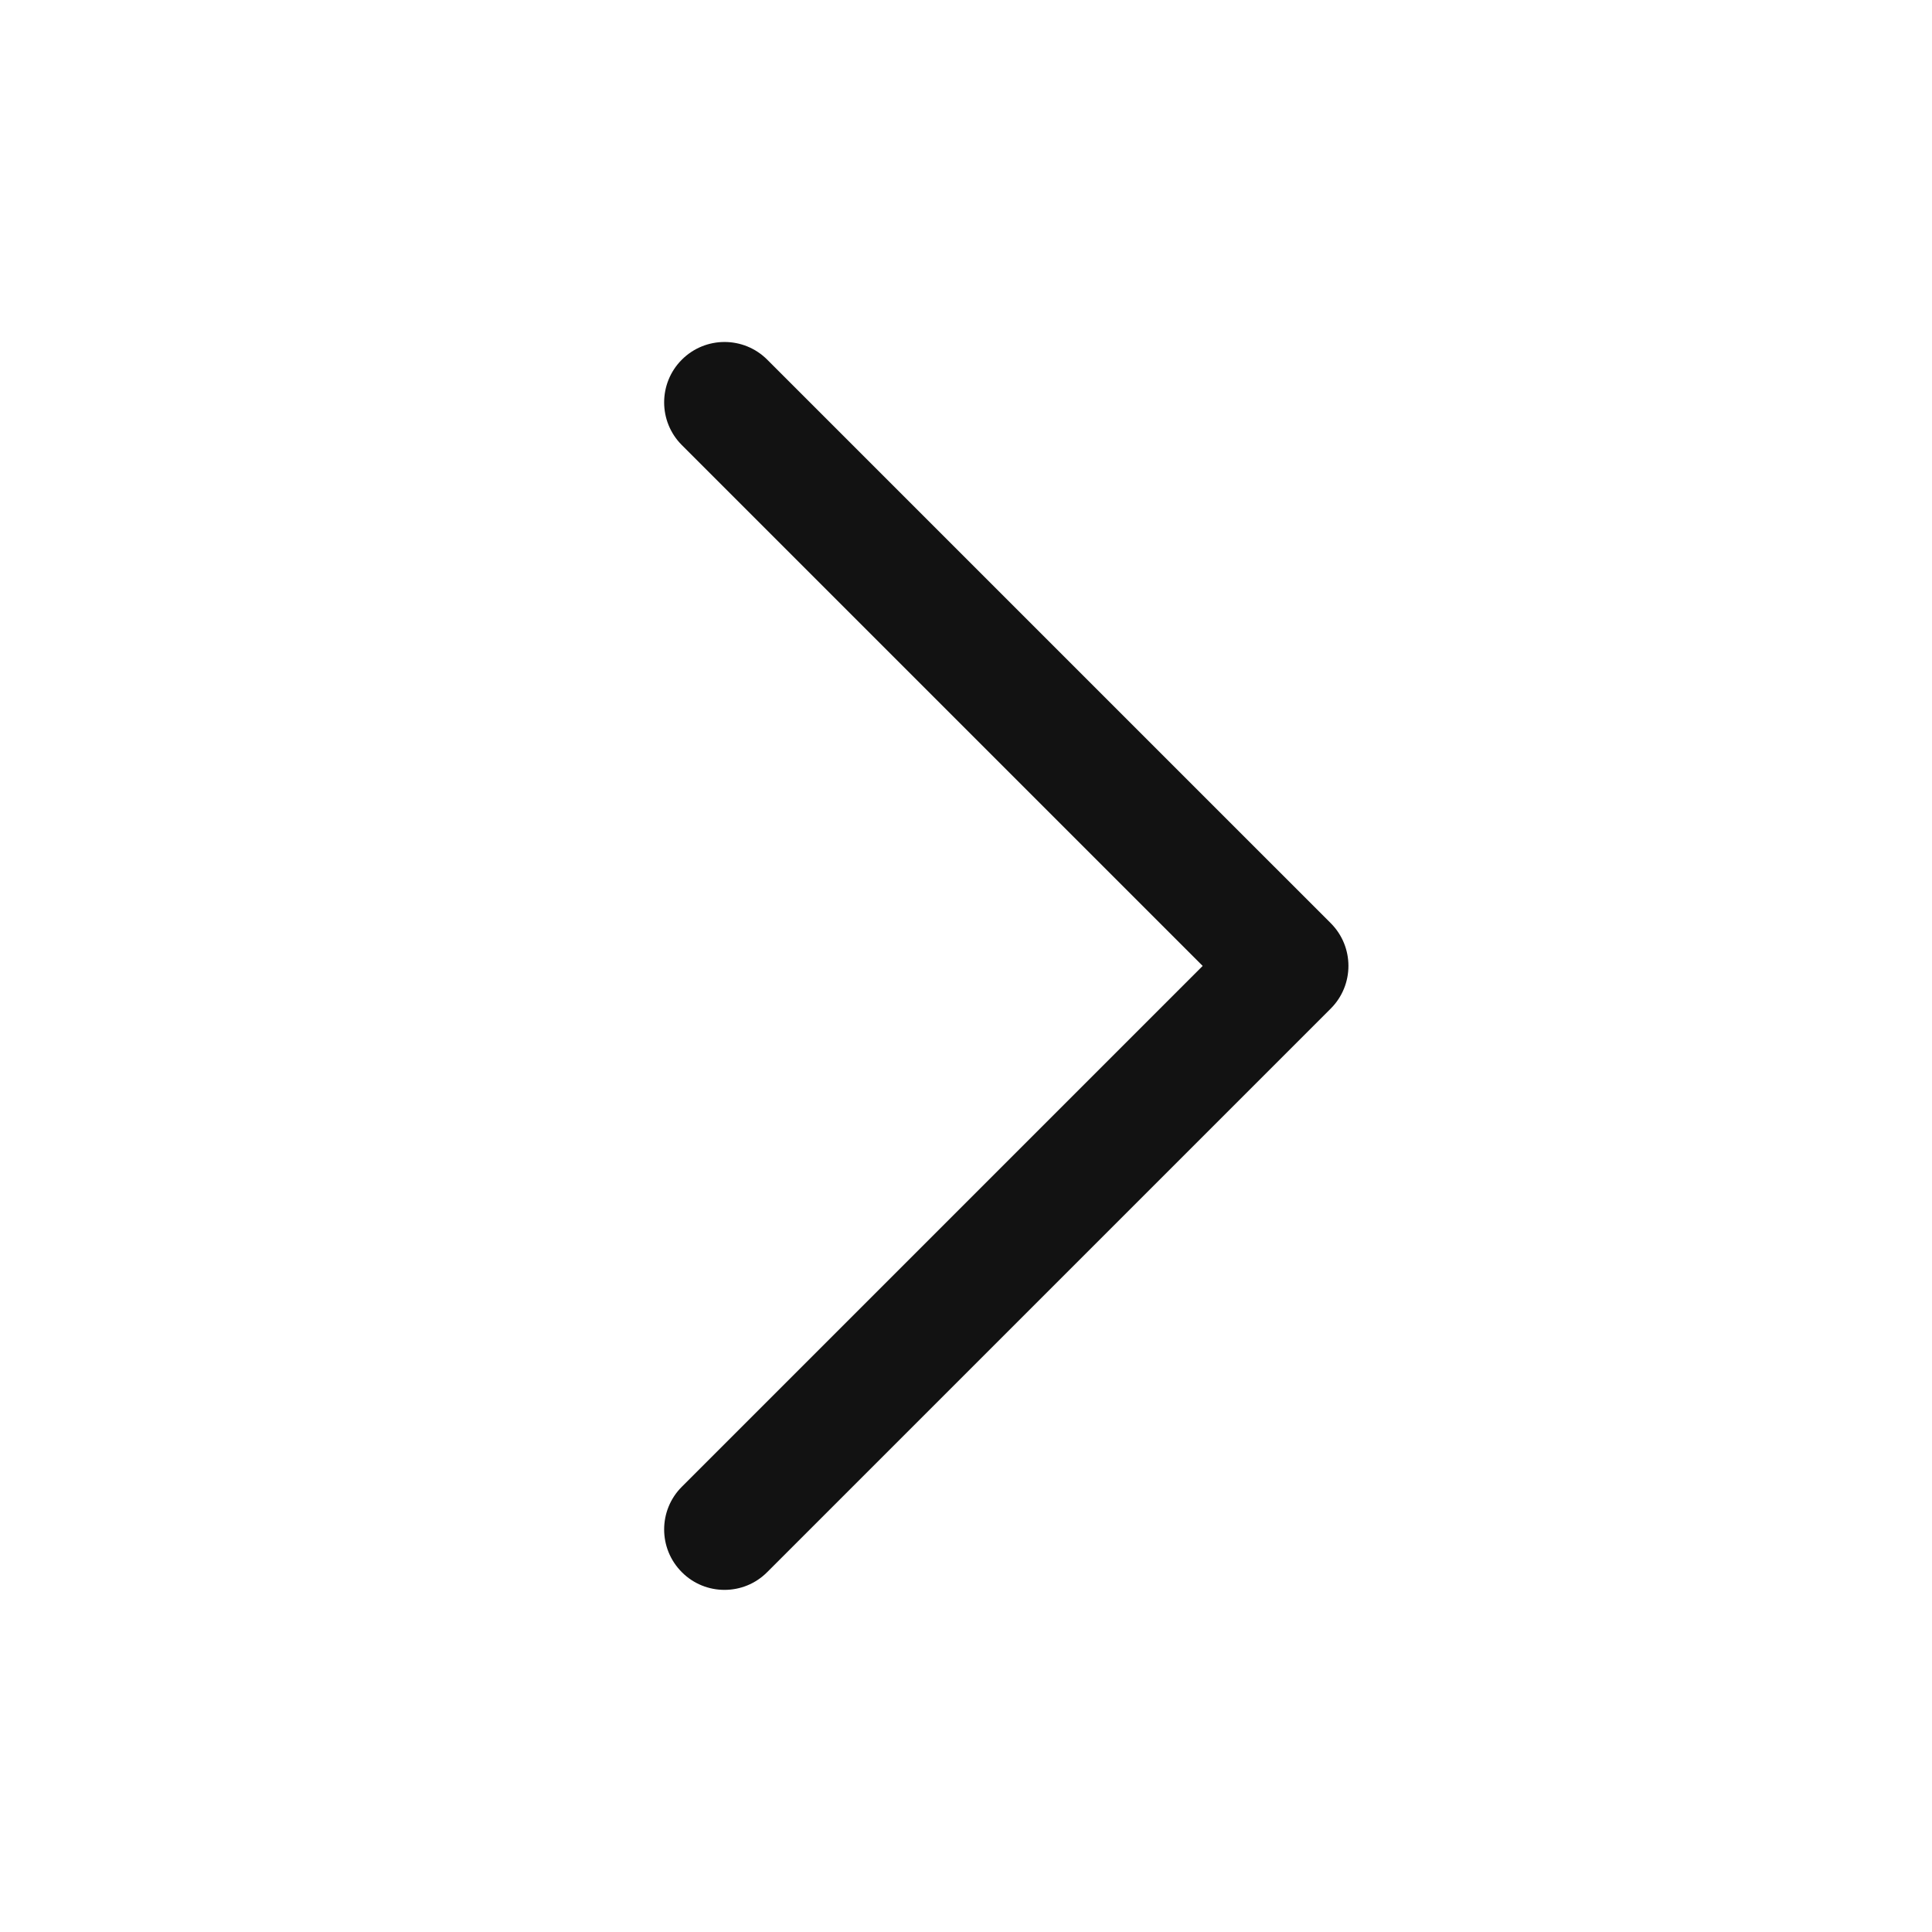 <svg width="24" height="24" viewBox="0 0 24 24" fill="none" xmlns="http://www.w3.org/2000/svg">
<path d="M9 19.75C8.808 19.75 8.616 19.677 8.47 19.53C8.177 19.237 8.177 18.762 8.47 18.469L14.94 11.999L8.47 5.529C8.177 5.236 8.177 4.761 8.47 4.468C8.763 4.175 9.238 4.175 9.531 4.468L16.531 11.468C16.824 11.761 16.824 12.236 16.531 12.529L9.531 19.529C9.384 19.677 9.192 19.75 9 19.75Z" fill="#121212"/>
</svg>
